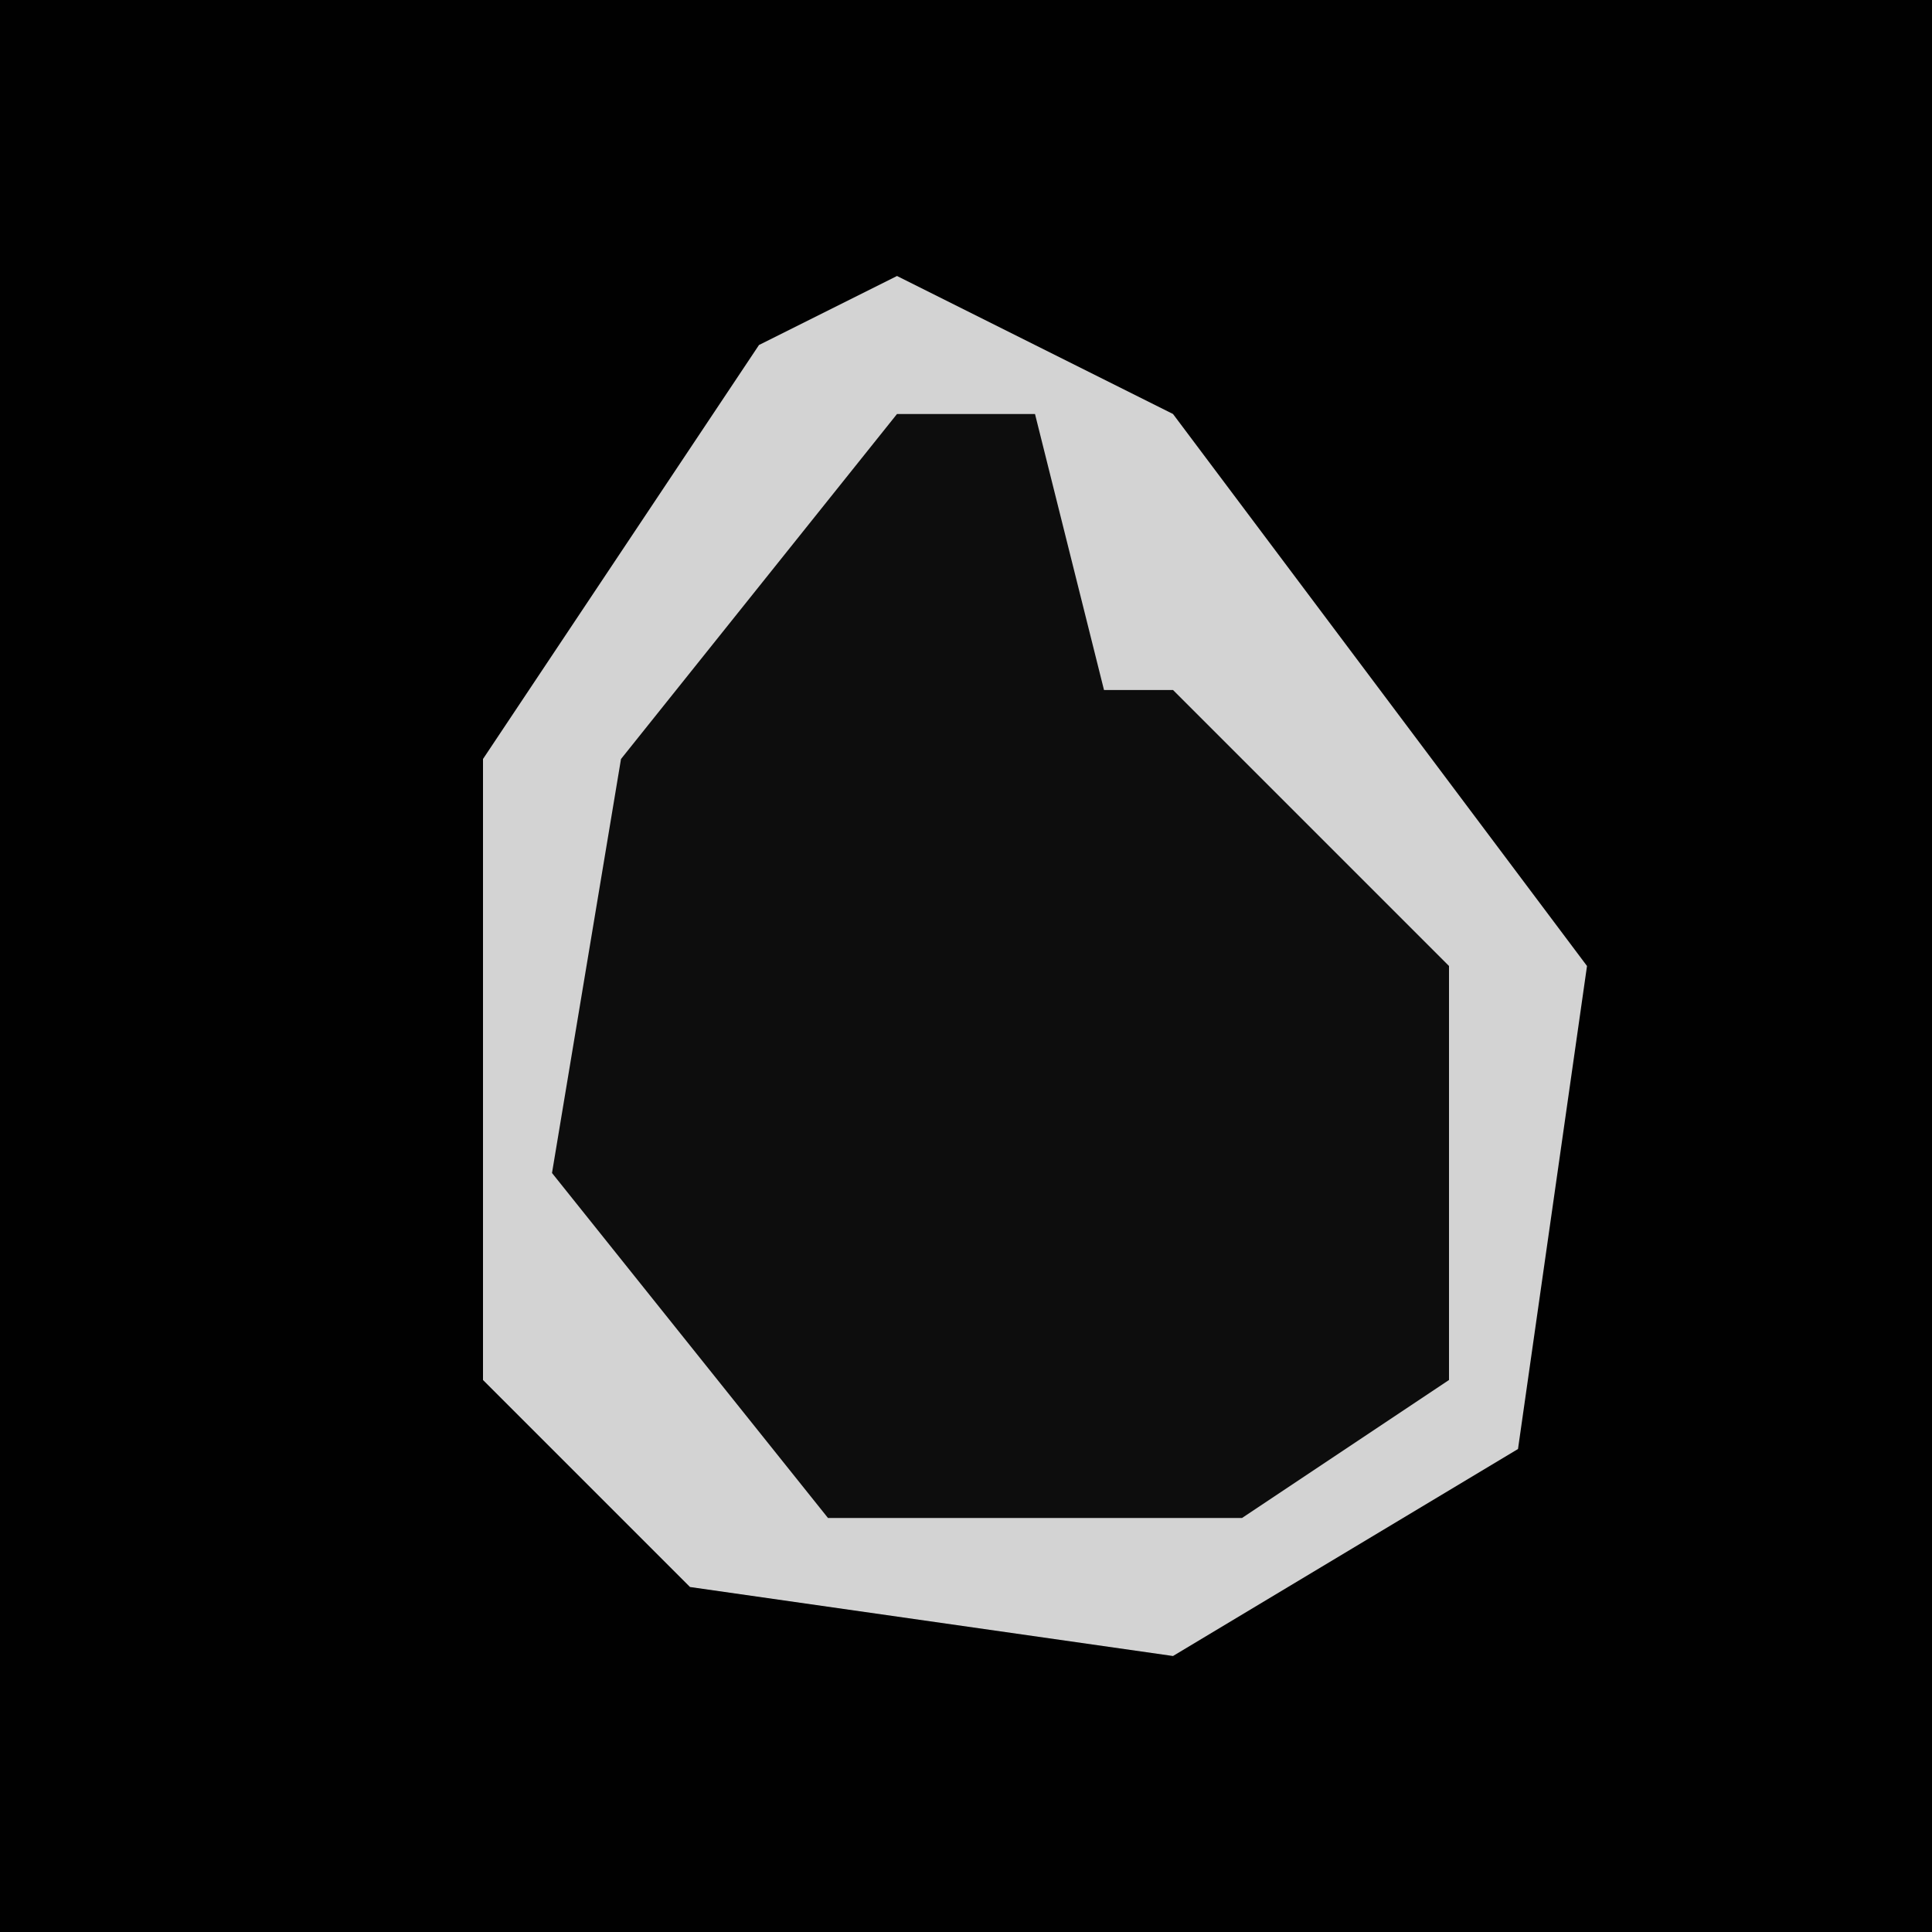 <?xml version="1.0" encoding="UTF-8"?>
<svg version="1.1" xmlns="http://www.w3.org/2000/svg" width="28" height="28">
<path d="M0,0 L28,0 L28,28 L0,28 Z " fill="#010101" transform="translate(0,0)"/>
<path d="M0,0 L4,2 L10,10 L9,17 L4,20 L-3,19 L-6,16 L-6,7 L-2,1 Z " fill="#0D0D0D" transform="translate(13,4)"/>
<path d="M0,0 L4,2 L10,10 L9,17 L4,20 L-3,19 L-6,16 L-6,7 L-2,1 Z M0,2 L-4,7 L-5,13 L-1,18 L5,18 L8,16 L8,10 L4,6 L3,6 L2,2 Z " fill="#D3D3D3" transform="translate(13,4)"/>
</svg>
